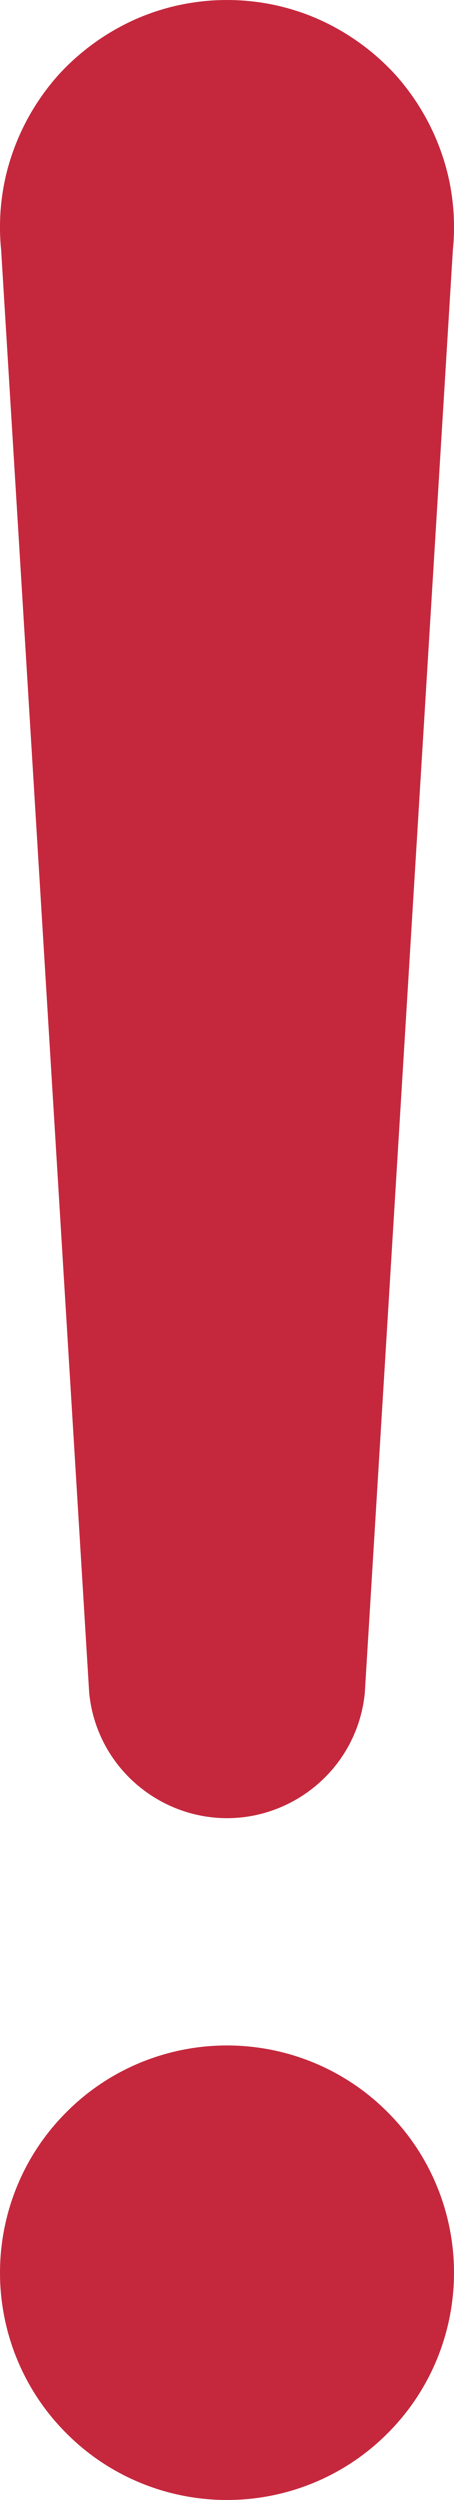 <svg width="2" height="11" viewBox="0 0 2 11" fill="none" xmlns="http://www.w3.org/2000/svg">
<path d="M0.005 1.1C-0.009 0.961 0.006 0.82 0.05 0.688C0.094 0.555 0.165 0.433 0.258 0.329C0.352 0.226 0.467 0.143 0.594 0.086C0.722 0.029 0.86 0 1 0C1.14 0 1.278 0.029 1.406 0.086C1.533 0.143 1.648 0.226 1.742 0.329C1.835 0.433 1.906 0.555 1.95 0.688C1.994 0.82 2.009 0.961 1.995 1.1L1.607 7.45C1.592 7.601 1.522 7.74 1.409 7.842C1.297 7.943 1.151 8 1 8C0.849 8 0.703 7.943 0.591 7.842C0.478 7.74 0.408 7.601 0.393 7.45L0.005 1.1ZM0 10C0 9.735 0.105 9.48 0.293 9.293C0.48 9.105 0.735 9 1 9C1.265 9 1.52 9.105 1.707 9.293C1.895 9.48 2 9.735 2 10C2 10.265 1.895 10.52 1.707 10.707C1.52 10.895 1.265 11 1 11C0.735 11 0.48 10.895 0.293 10.707C0.105 10.52 0 10.265 0 10Z" fill="#C5283D"/>
</svg>

